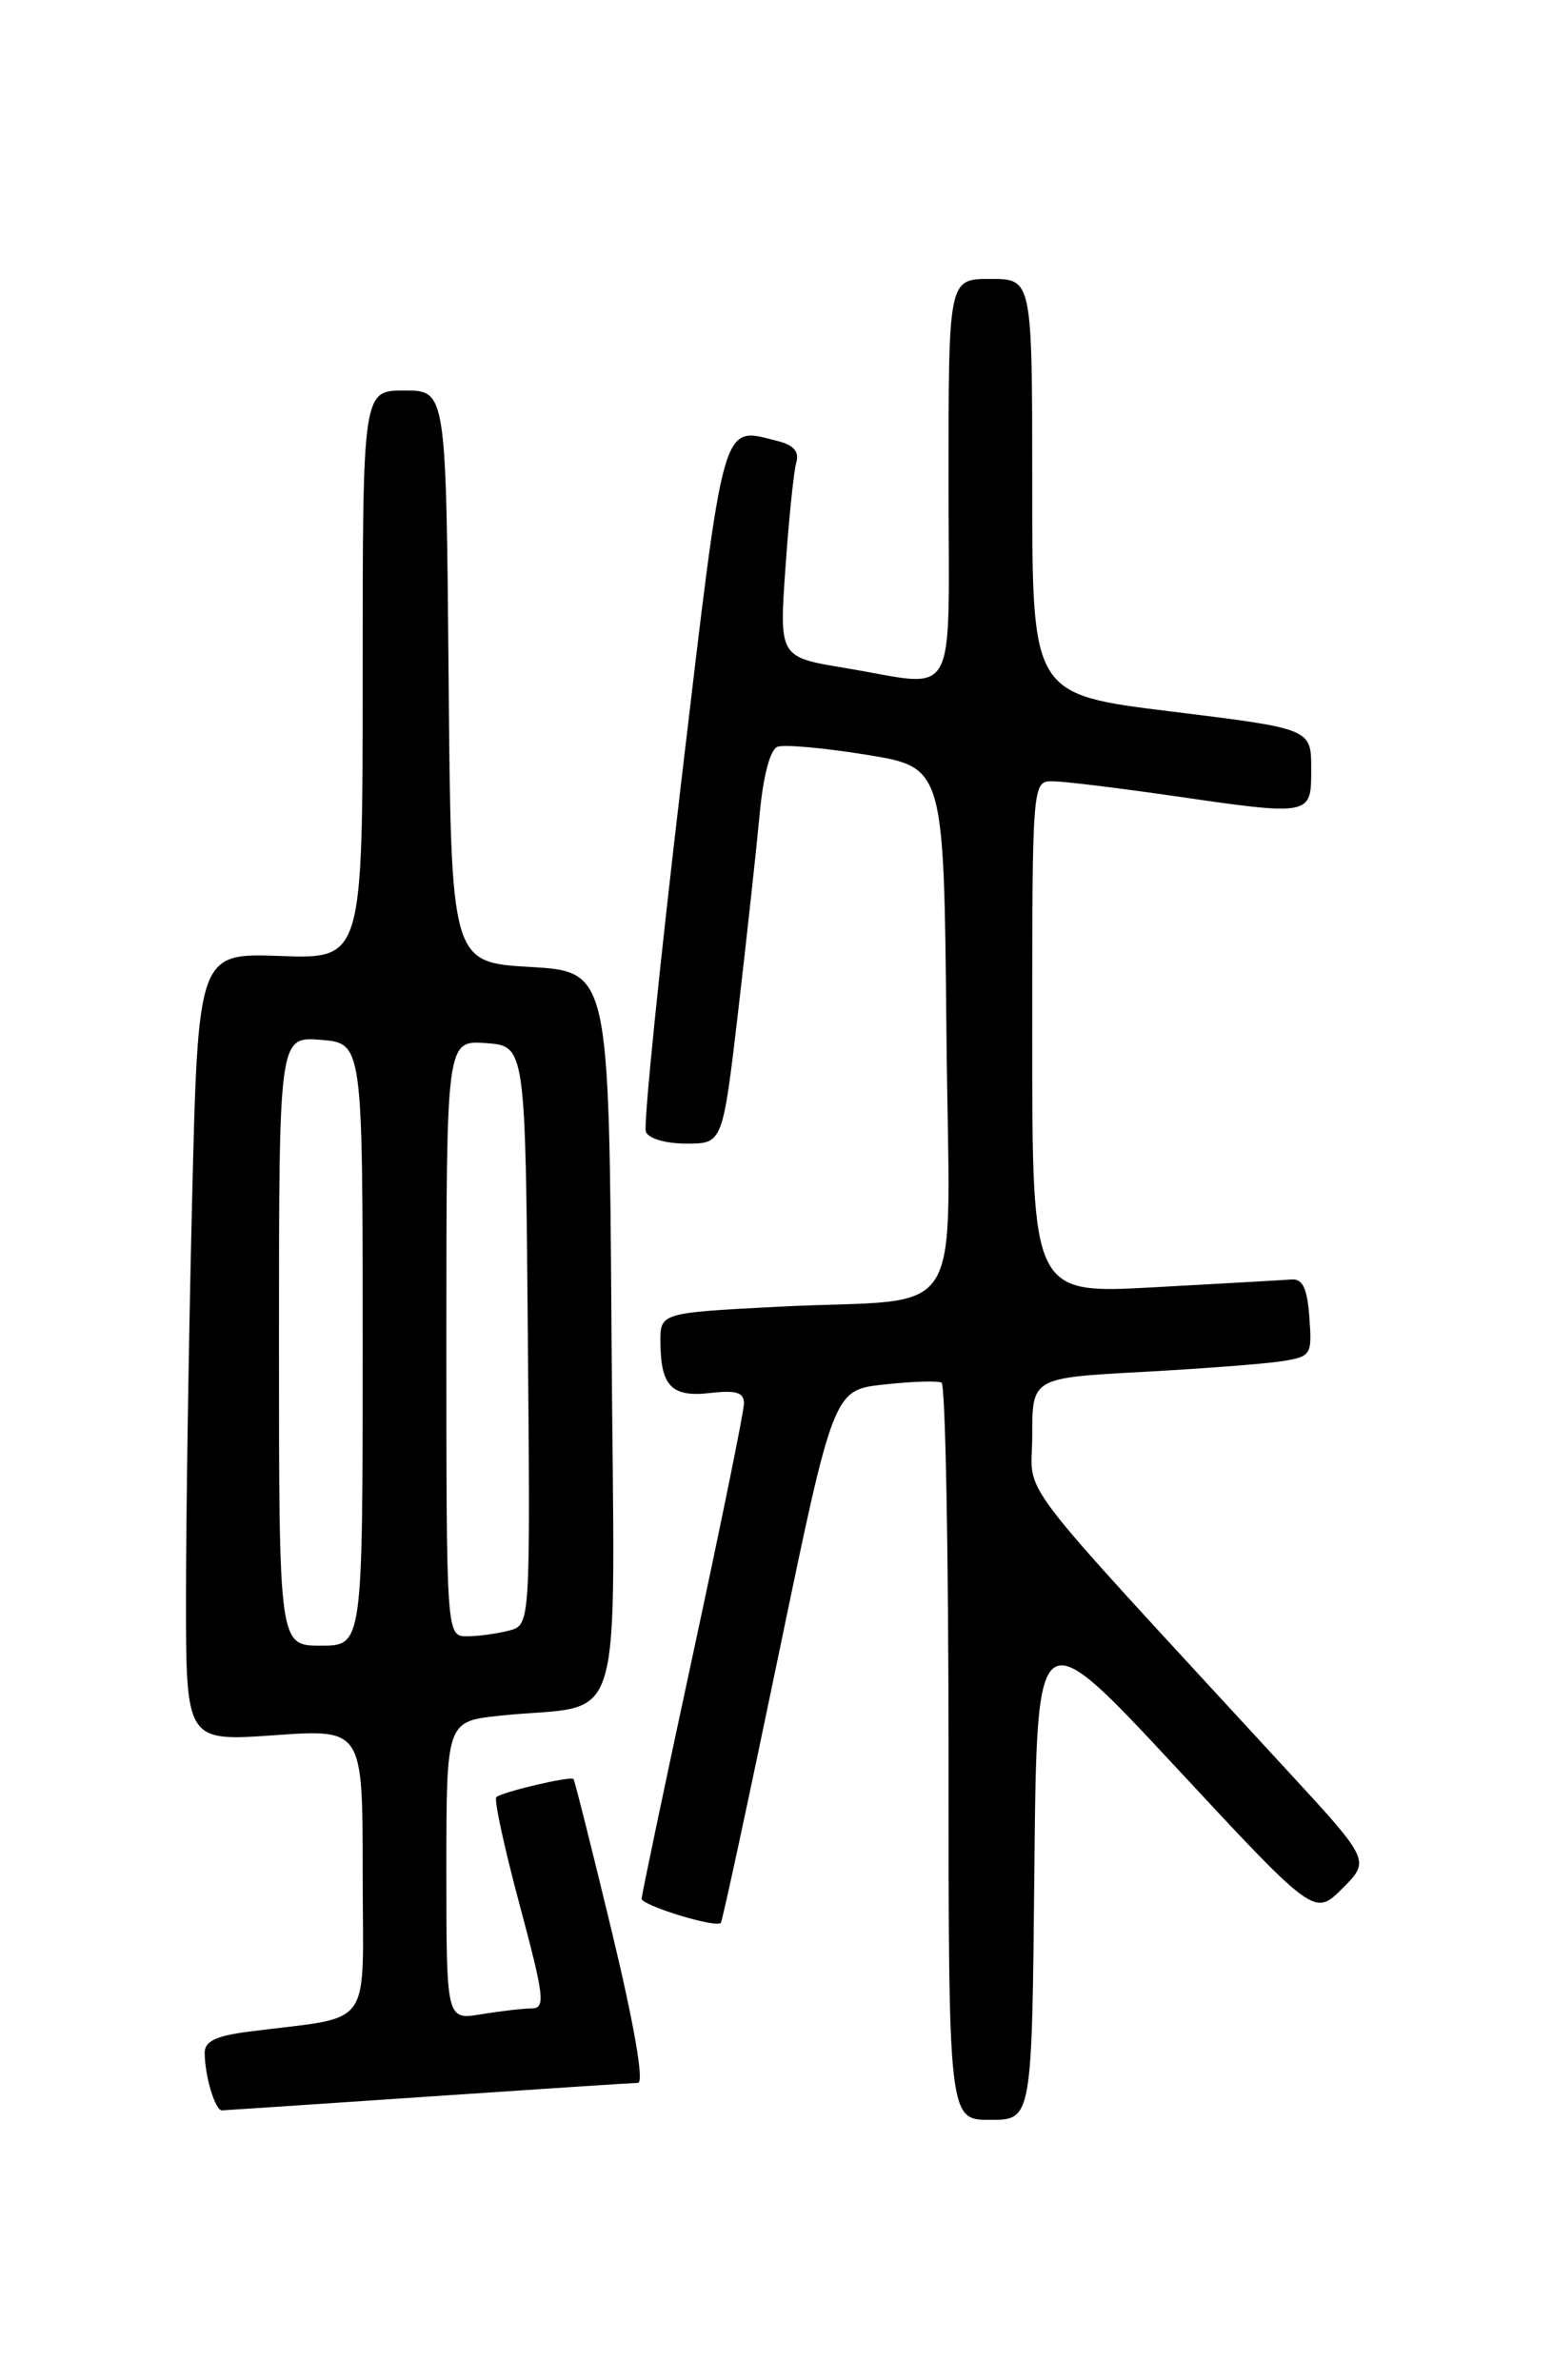 <?xml version="1.0" encoding="UTF-8" standalone="no"?>
<!DOCTYPE svg PUBLIC "-//W3C//DTD SVG 1.1//EN" "http://www.w3.org/Graphics/SVG/1.1/DTD/svg11.dtd" >
<svg xmlns="http://www.w3.org/2000/svg" xmlns:xlink="http://www.w3.org/1999/xlink" version="1.1" viewBox="0 0 167 256">
 <g >
 <path fill="currentColor"
d=" M 111.23 201.00 C 111.50 174.00 111.50 174.00 126.43 190.05 C 141.35 206.11 141.35 206.11 144.35 203.11 C 147.35 200.11 147.35 200.11 138.42 190.42 C 108.04 157.40 111.00 161.29 111.00 154.39 C 111.00 148.20 111.00 148.20 122.75 147.56 C 129.21 147.21 135.99 146.69 137.80 146.41 C 141.00 145.91 141.10 145.75 140.80 141.69 C 140.58 138.59 140.09 137.53 138.90 137.61 C 138.03 137.68 131.39 138.05 124.15 138.45 C 111.00 139.18 111.00 139.18 111.00 111.59 C 111.00 84.00 111.00 84.00 113.25 84.03 C 114.49 84.05 120.00 84.72 125.50 85.51 C 141.14 87.78 141.00 87.80 141.00 82.69 C 141.00 78.38 141.00 78.38 126.00 76.53 C 111.00 74.69 111.00 74.69 111.00 52.34 C 111.00 30.00 111.00 30.00 106.50 30.00 C 102.00 30.00 102.00 30.00 102.00 51.50 C 102.00 76.20 103.27 73.89 90.84 71.84 C 83.79 70.67 83.79 70.67 84.46 61.09 C 84.83 55.81 85.35 50.73 85.62 49.78 C 85.97 48.58 85.37 47.88 83.64 47.44 C 77.52 45.91 77.96 44.37 73.27 83.98 C 70.90 104.03 69.18 121.02 69.45 121.72 C 69.73 122.46 71.59 123.00 73.82 123.00 C 77.71 123.00 77.71 123.00 79.38 108.75 C 80.29 100.91 81.33 91.42 81.68 87.66 C 82.06 83.48 82.81 80.63 83.60 80.32 C 84.31 80.05 88.63 80.44 93.20 81.18 C 101.50 82.54 101.50 82.54 101.77 110.69 C 102.07 143.38 104.43 139.48 83.75 140.54 C 71.00 141.20 71.00 141.20 71.02 144.35 C 71.04 149.09 72.23 150.31 76.38 149.82 C 79.16 149.50 80.00 149.76 80.00 150.95 C 80.00 151.80 77.52 163.97 74.50 178.00 C 71.48 192.03 69.00 203.82 69.00 204.21 C 69.00 204.94 76.96 207.38 77.51 206.82 C 77.68 206.64 80.47 193.68 83.72 178.00 C 89.63 149.50 89.63 149.50 95.06 148.91 C 98.05 148.58 100.84 148.49 101.25 148.71 C 101.66 148.94 102.00 166.87 102.00 188.56 C 102.00 228.00 102.00 228.00 106.48 228.00 C 110.97 228.00 110.97 228.00 111.23 201.00 Z  M 46.00 225.50 C 57.83 224.70 67.99 224.03 68.60 224.02 C 69.28 224.01 68.23 217.90 65.80 207.78 C 63.65 198.86 61.79 191.46 61.67 191.34 C 61.33 191.00 53.92 192.75 53.37 193.29 C 53.11 193.55 54.24 198.77 55.88 204.88 C 58.53 214.78 58.68 216.00 57.18 216.01 C 56.26 216.02 53.81 216.30 51.75 216.64 C 48.00 217.26 48.00 217.26 48.00 201.20 C 48.00 185.14 48.00 185.14 53.75 184.53 C 67.52 183.06 66.06 188.03 65.76 143.70 C 65.50 104.50 65.50 104.50 57.00 104.00 C 48.50 103.50 48.50 103.50 48.24 72.75 C 47.97 42.00 47.97 42.00 43.49 42.00 C 39.00 42.00 39.00 42.00 39.00 72.57 C 39.00 103.14 39.00 103.14 30.15 102.82 C 21.30 102.50 21.30 102.50 20.65 129.41 C 20.29 144.21 20.00 163.29 20.00 171.81 C 20.00 187.30 20.00 187.30 29.50 186.63 C 39.00 185.96 39.00 185.96 39.00 201.39 C 39.00 218.71 40.41 216.74 26.75 218.51 C 23.19 218.97 22.00 219.55 22.01 220.81 C 22.03 223.32 23.14 227.00 23.87 226.98 C 24.21 226.97 34.17 226.30 46.00 225.50 Z  M 30.00 144.24 C 30.00 111.49 30.00 111.49 34.50 111.84 C 39.00 112.20 39.00 112.20 39.00 144.60 C 39.00 177.00 39.00 177.00 34.50 177.00 C 30.00 177.00 30.00 177.00 30.00 144.24 Z  M 48.00 143.94 C 48.00 111.89 48.00 111.89 52.25 112.19 C 56.50 112.50 56.50 112.50 56.76 143.63 C 57.03 174.76 57.03 174.76 54.76 175.37 C 53.52 175.70 51.49 175.98 50.25 175.99 C 48.00 176.00 48.00 176.00 48.00 143.94 Z "/>
</g>
</svg>